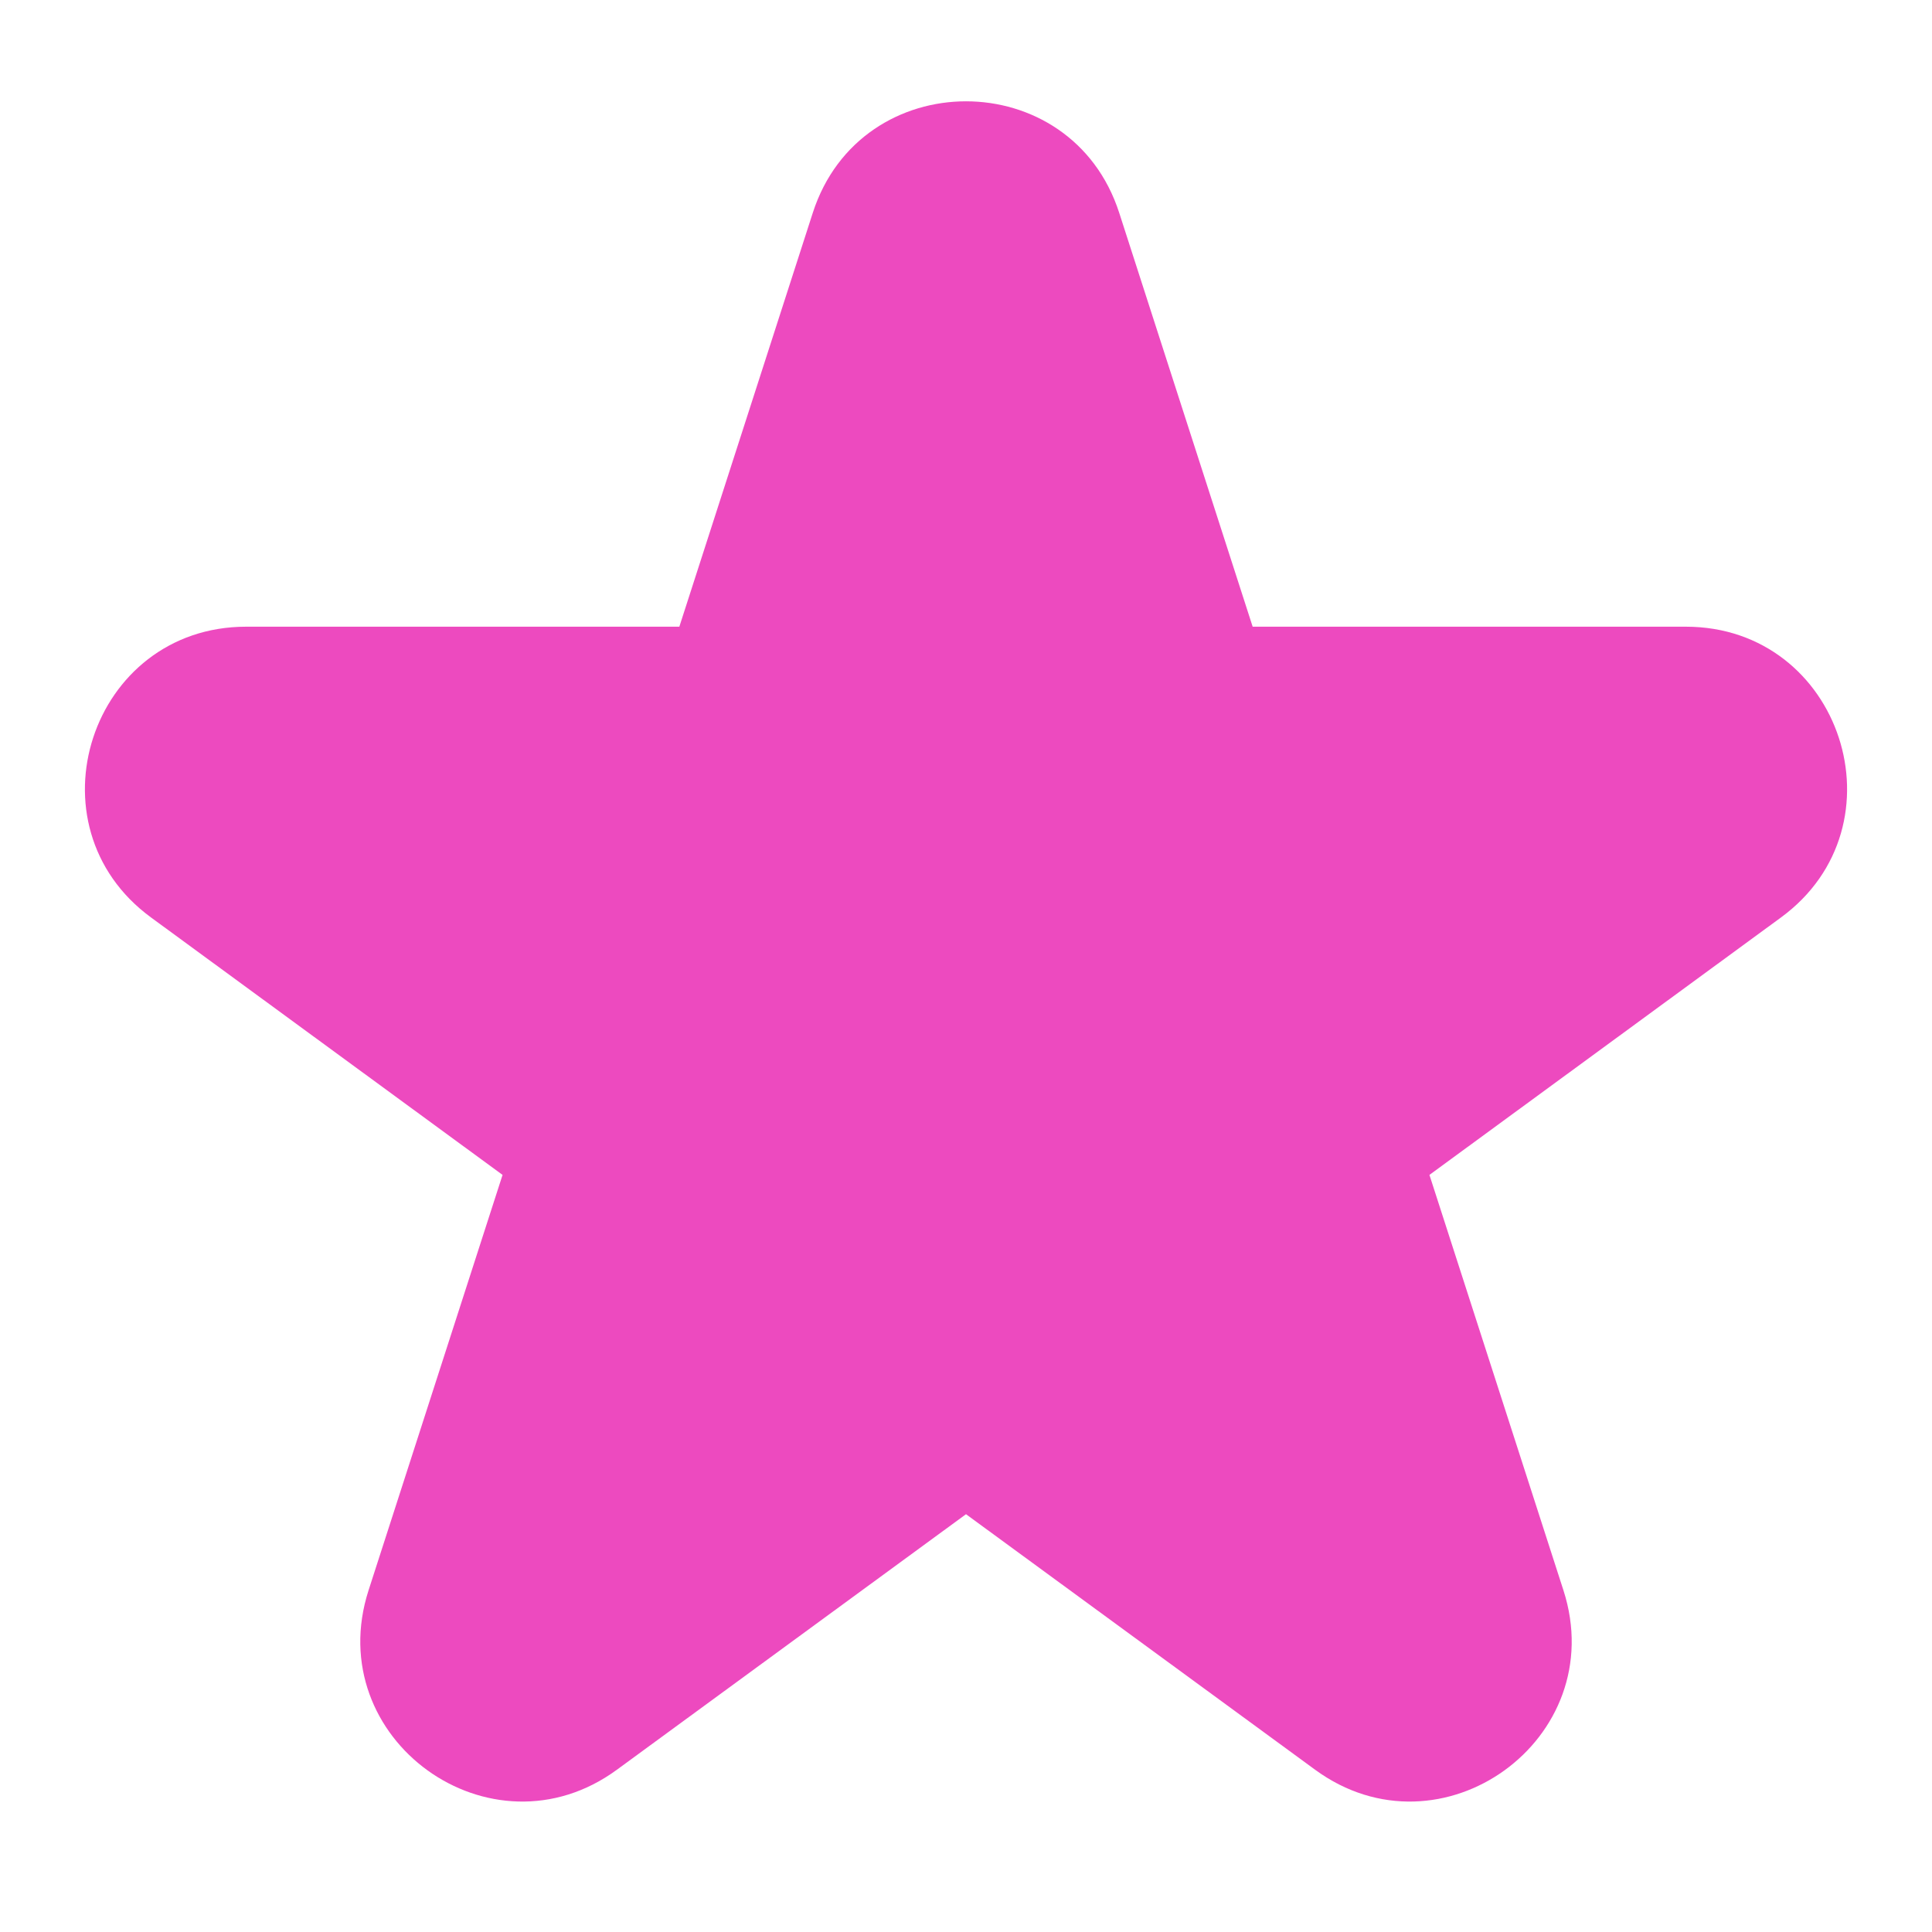 <svg width="16" height="16" viewBox="0 0 16 16" fill="none" xmlns="http://www.w3.org/2000/svg">
<g id="star-filled">
<path id="line" fill-rule="evenodd" clip-rule="evenodd" d="M6.731 1.763C7.128 0.531 8.872 0.531 9.269 1.763L10.374 5.19L13.961 5.19C15.25 5.19 15.789 6.838 14.748 7.599L11.838 9.73L12.948 13.171C13.344 14.402 11.934 15.42 10.891 14.656L8 12.54L5.109 14.656C4.066 15.42 2.656 14.402 3.052 13.171L4.162 9.73L1.252 7.599C0.211 6.838 0.75 5.19 2.039 5.19H5.626L6.731 1.763Z" fill="#ED4ABF"/>
</g>
</svg>
